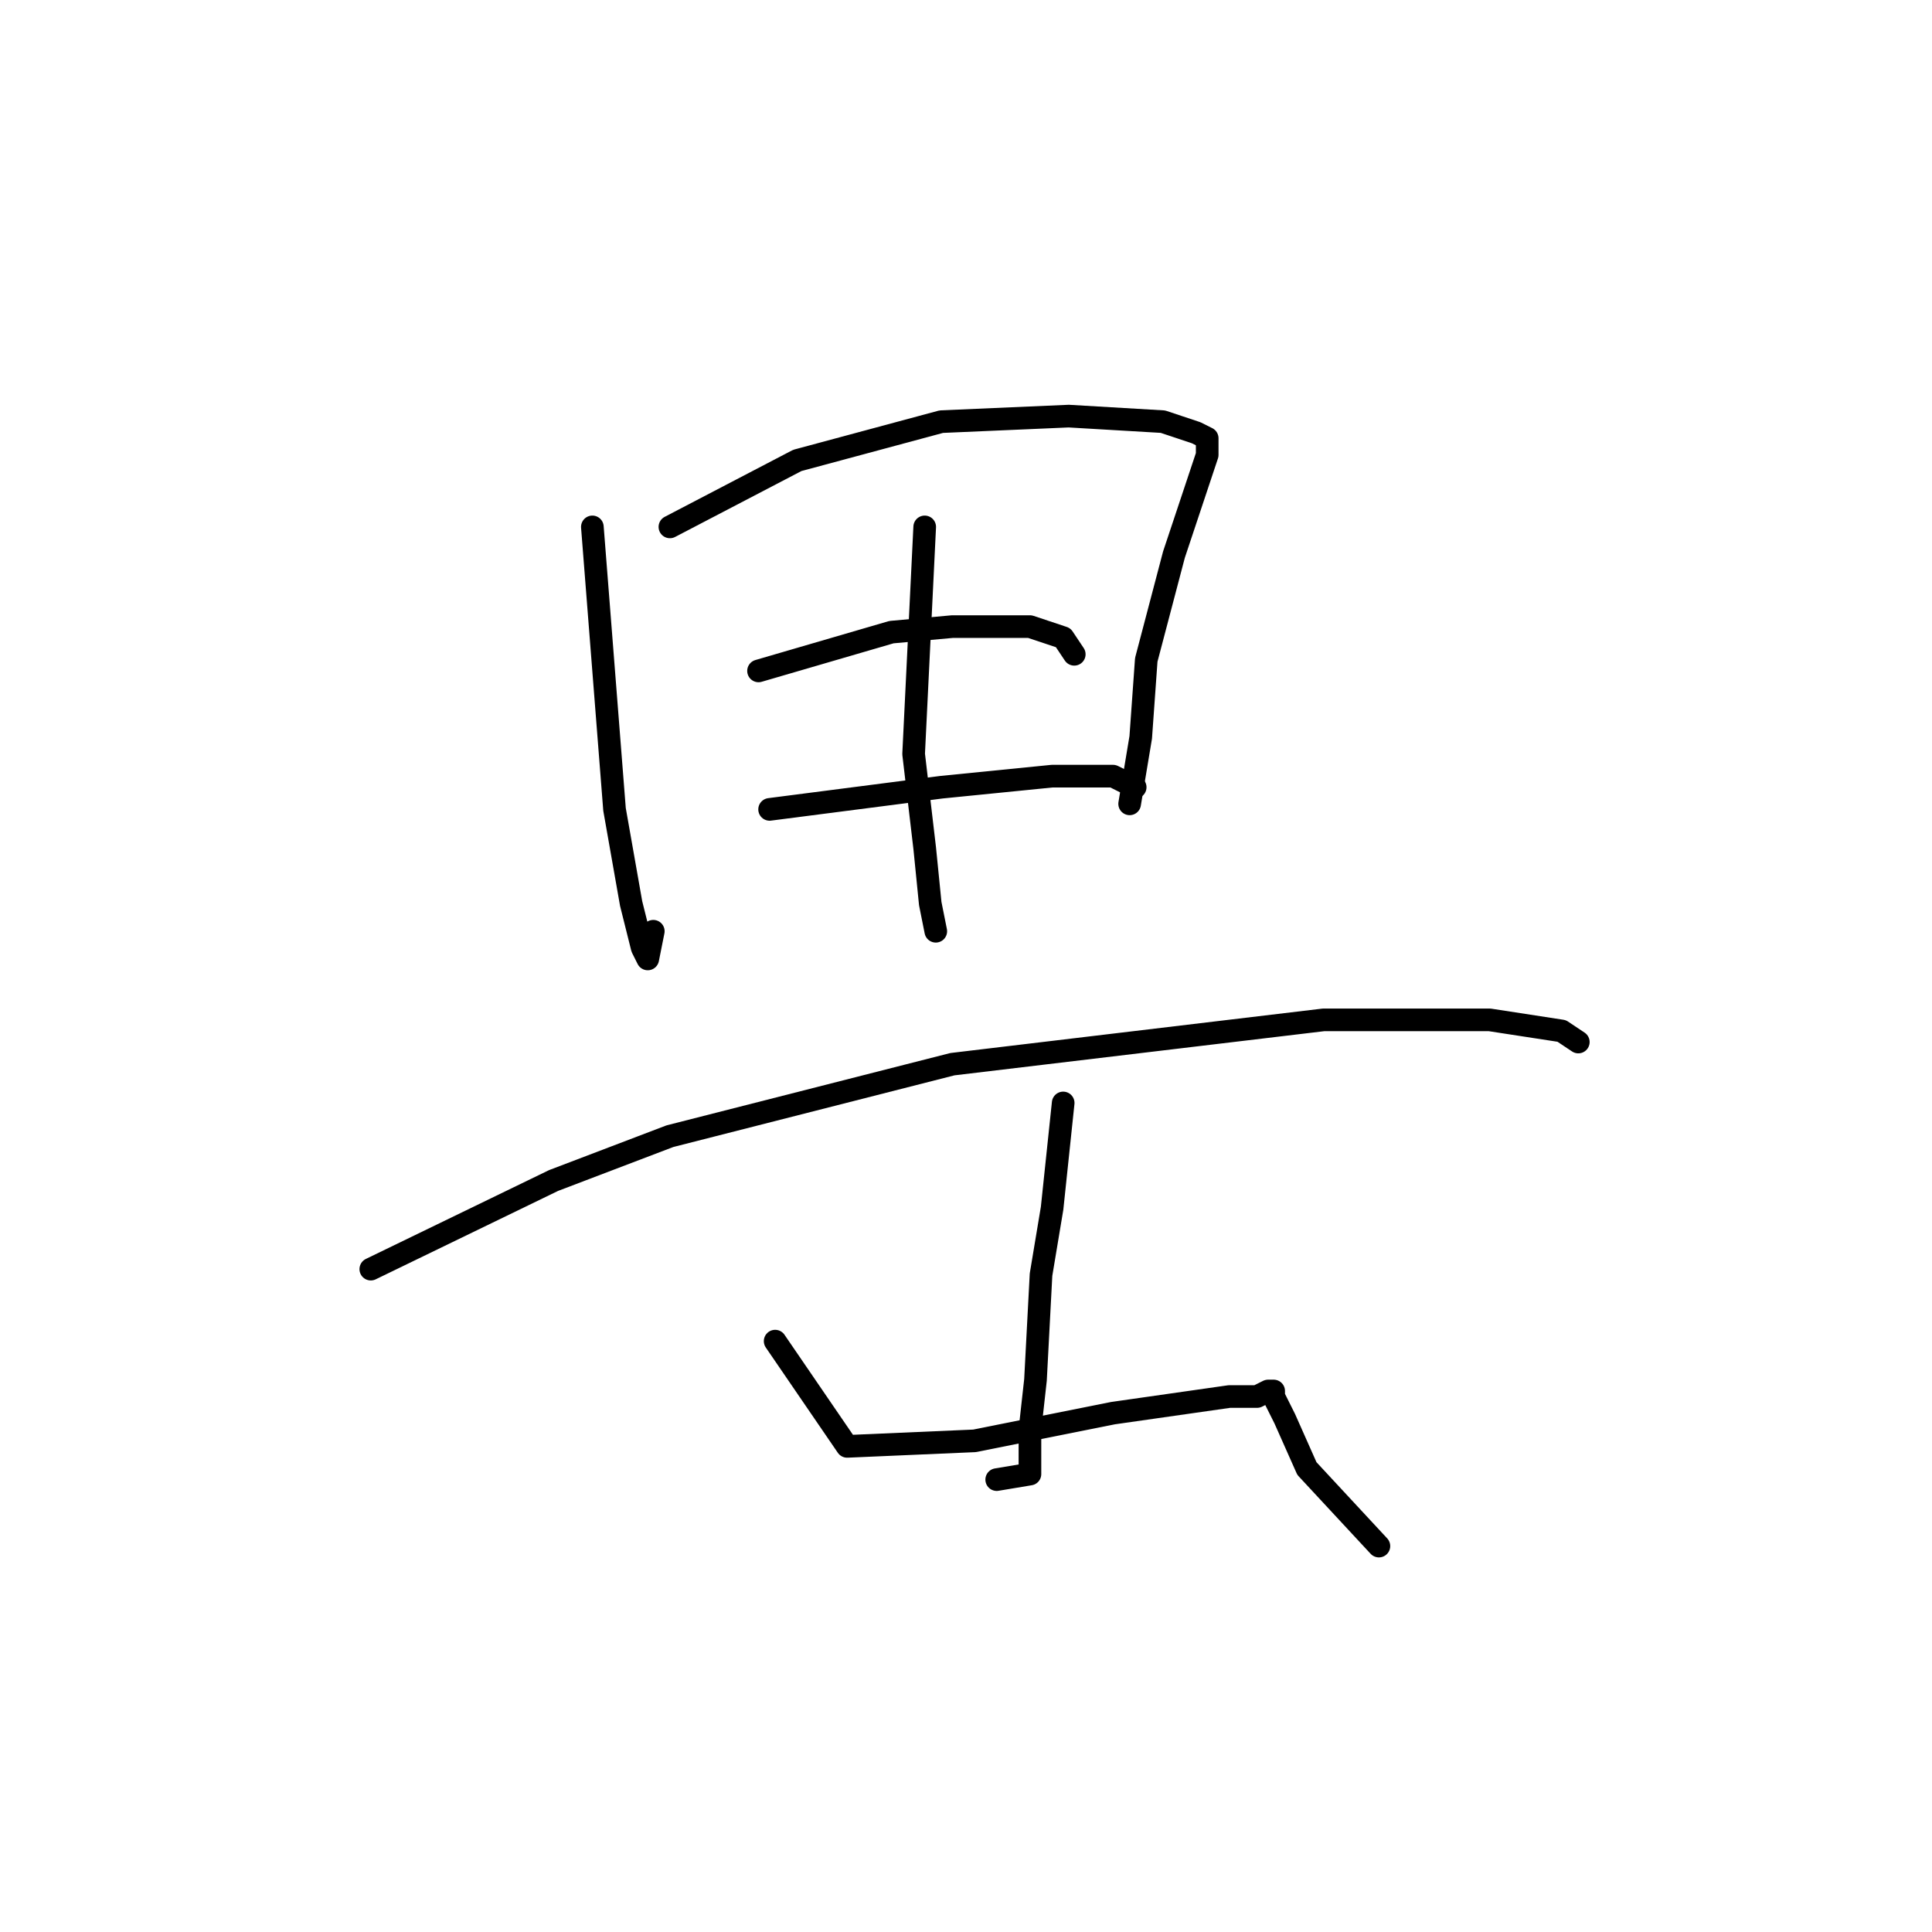 <?xml version="1.0" standalone="no"?>
    <svg width="256" height="256" xmlns="http://www.w3.org/2000/svg" version="1.1">
    <polyline stroke="black" stroke-width="3" stroke-linecap="round" fill="transparent" stroke-linejoin="round" points="78.491 69.817 81.427 107.248 83.629 119.725 85.097 125.597 85.831 127.065 86.564 123.395 86.564 123.395 " />
        <polyline stroke="black" stroke-width="3" stroke-linecap="round" fill="transparent" stroke-linejoin="round" points="88.766 69.817 105.647 61.009 124.73 55.871 141.611 55.137 154.088 55.871 158.492 57.339 159.96 58.073 159.96 60.275 155.556 73.486 151.886 87.431 151.152 97.707 149.684 106.514 149.684 106.514 " />
        <polyline stroke="black" stroke-width="3" stroke-linecap="round" fill="transparent" stroke-linejoin="round" points="122.528 69.817 121.06 99.909 122.528 112.386 123.262 119.725 123.996 123.395 123.996 123.395 " />
        <polyline stroke="black" stroke-width="3" stroke-linecap="round" fill="transparent" stroke-linejoin="round" points="100.51 88.899 118.124 83.762 126.198 83.028 136.473 83.028 140.877 84.496 142.345 86.697 142.345 86.697 " />
        <polyline stroke="black" stroke-width="3" stroke-linecap="round" fill="transparent" stroke-linejoin="round" points="101.977 107.248 124.73 104.312 139.409 102.844 147.482 102.844 150.418 104.312 150.418 104.312 " />
        <polyline stroke="black" stroke-width="3" stroke-linecap="round" fill="transparent" stroke-linejoin="round" points="49.133 168.166 73.353 156.423 88.766 150.551 126.198 141.01 175.373 135.138 197.391 135.138 206.932 136.606 209.134 138.074 209.134 138.074 " />
        <polyline stroke="black" stroke-width="3" stroke-linecap="round" fill="transparent" stroke-linejoin="round" points="140.877 146.147 139.409 160.093 137.941 168.9 137.207 182.845 136.473 189.451 136.473 195.322 132.069 196.056 132.069 196.056 " />
        <polyline stroke="black" stroke-width="3" stroke-linecap="round" fill="transparent" stroke-linejoin="round" points="102.711 177.707 112.253 191.652 129.134 190.919 147.482 187.249 162.895 185.047 166.565 185.047 168.033 184.313 168.767 184.313 168.767 185.047 170.235 187.983 173.171 194.588 182.712 204.864 182.712 204.864 " />
        </svg>